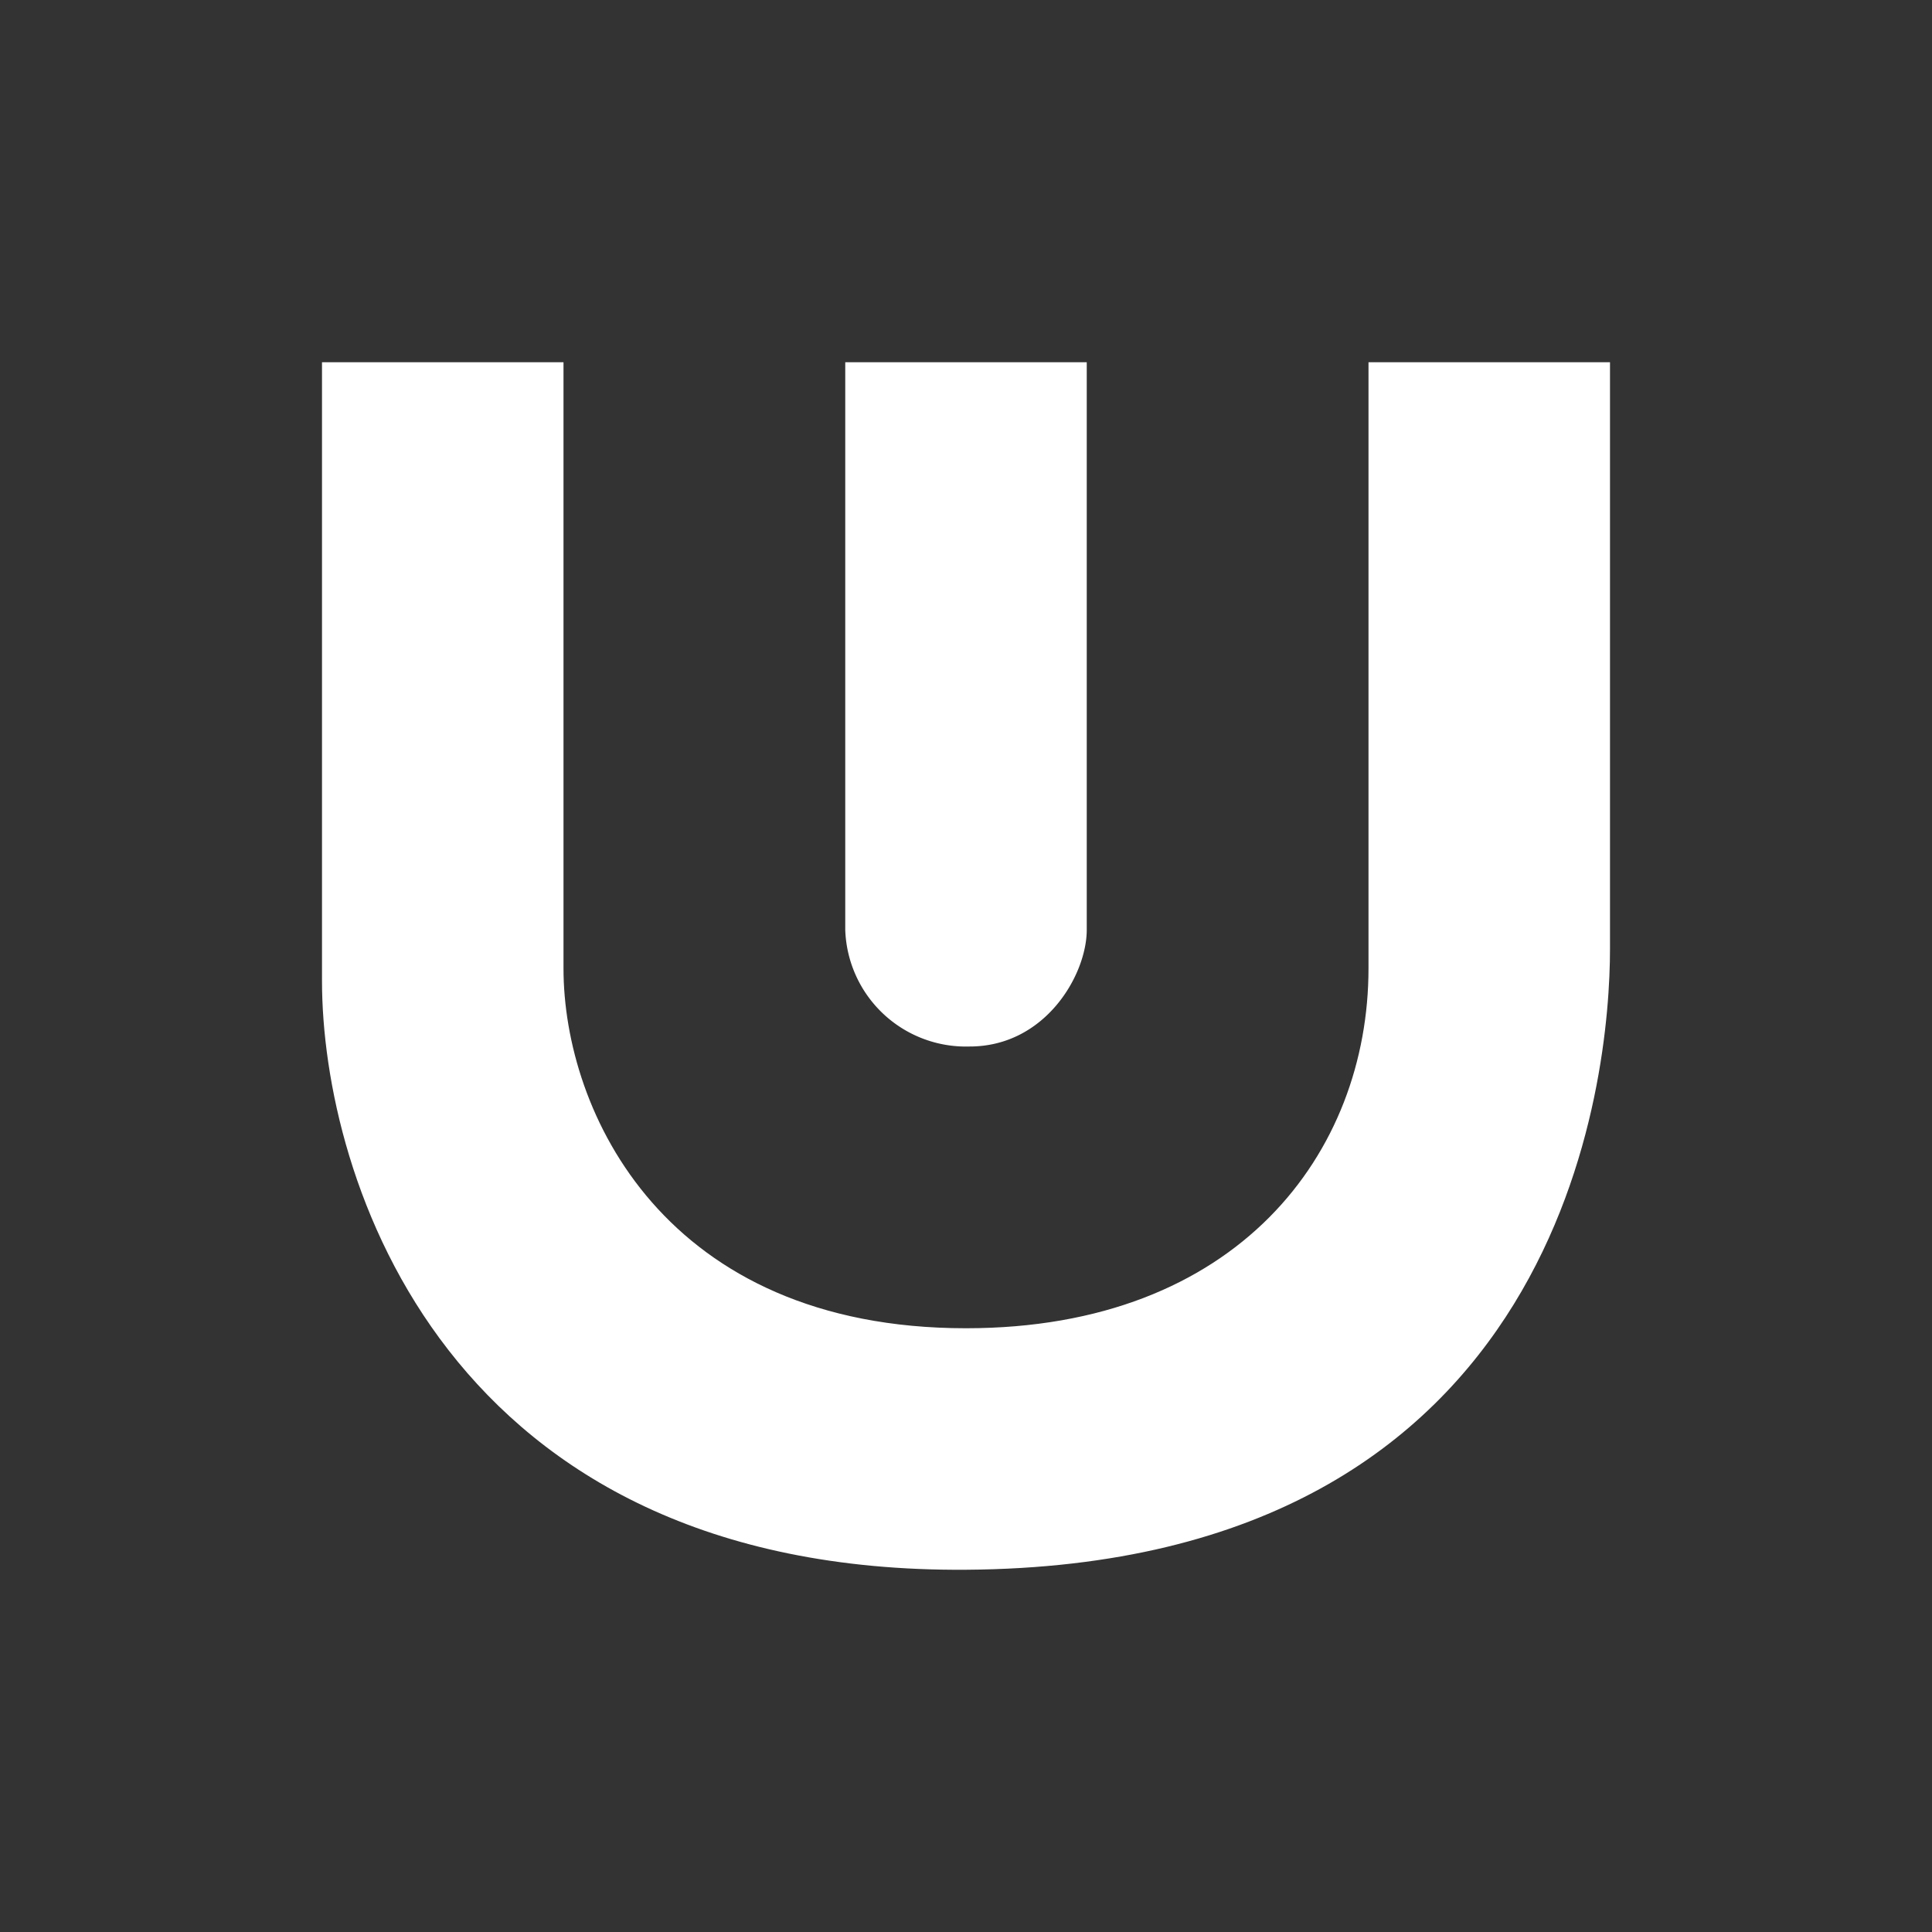 <svg xmlns="http://www.w3.org/2000/svg" width="24" height="24" fill="none" viewBox="0 0 24 24">
    <rect x="0" y="0" width="24" height="24" fill="#333333" stroke="none"/>
    <path fill="#fff" d="M10.5 11.55V4.5h3v7.05c0 .56-.515 1.45-1.455 1.45a1.5 1.5 0 0 1-1.545-1.45"/>
    <path fill="#fff" d="M4 12.185V4.5h3v7.53c0 1.785 1.26 4.47 5 4.47 3.38 0 5-2.185 5-4.47V4.5h3v7.29c0 1.535-.52 7.66-8 7.71-6.475.045-8-4.88-8-7.315"/>
</svg>

